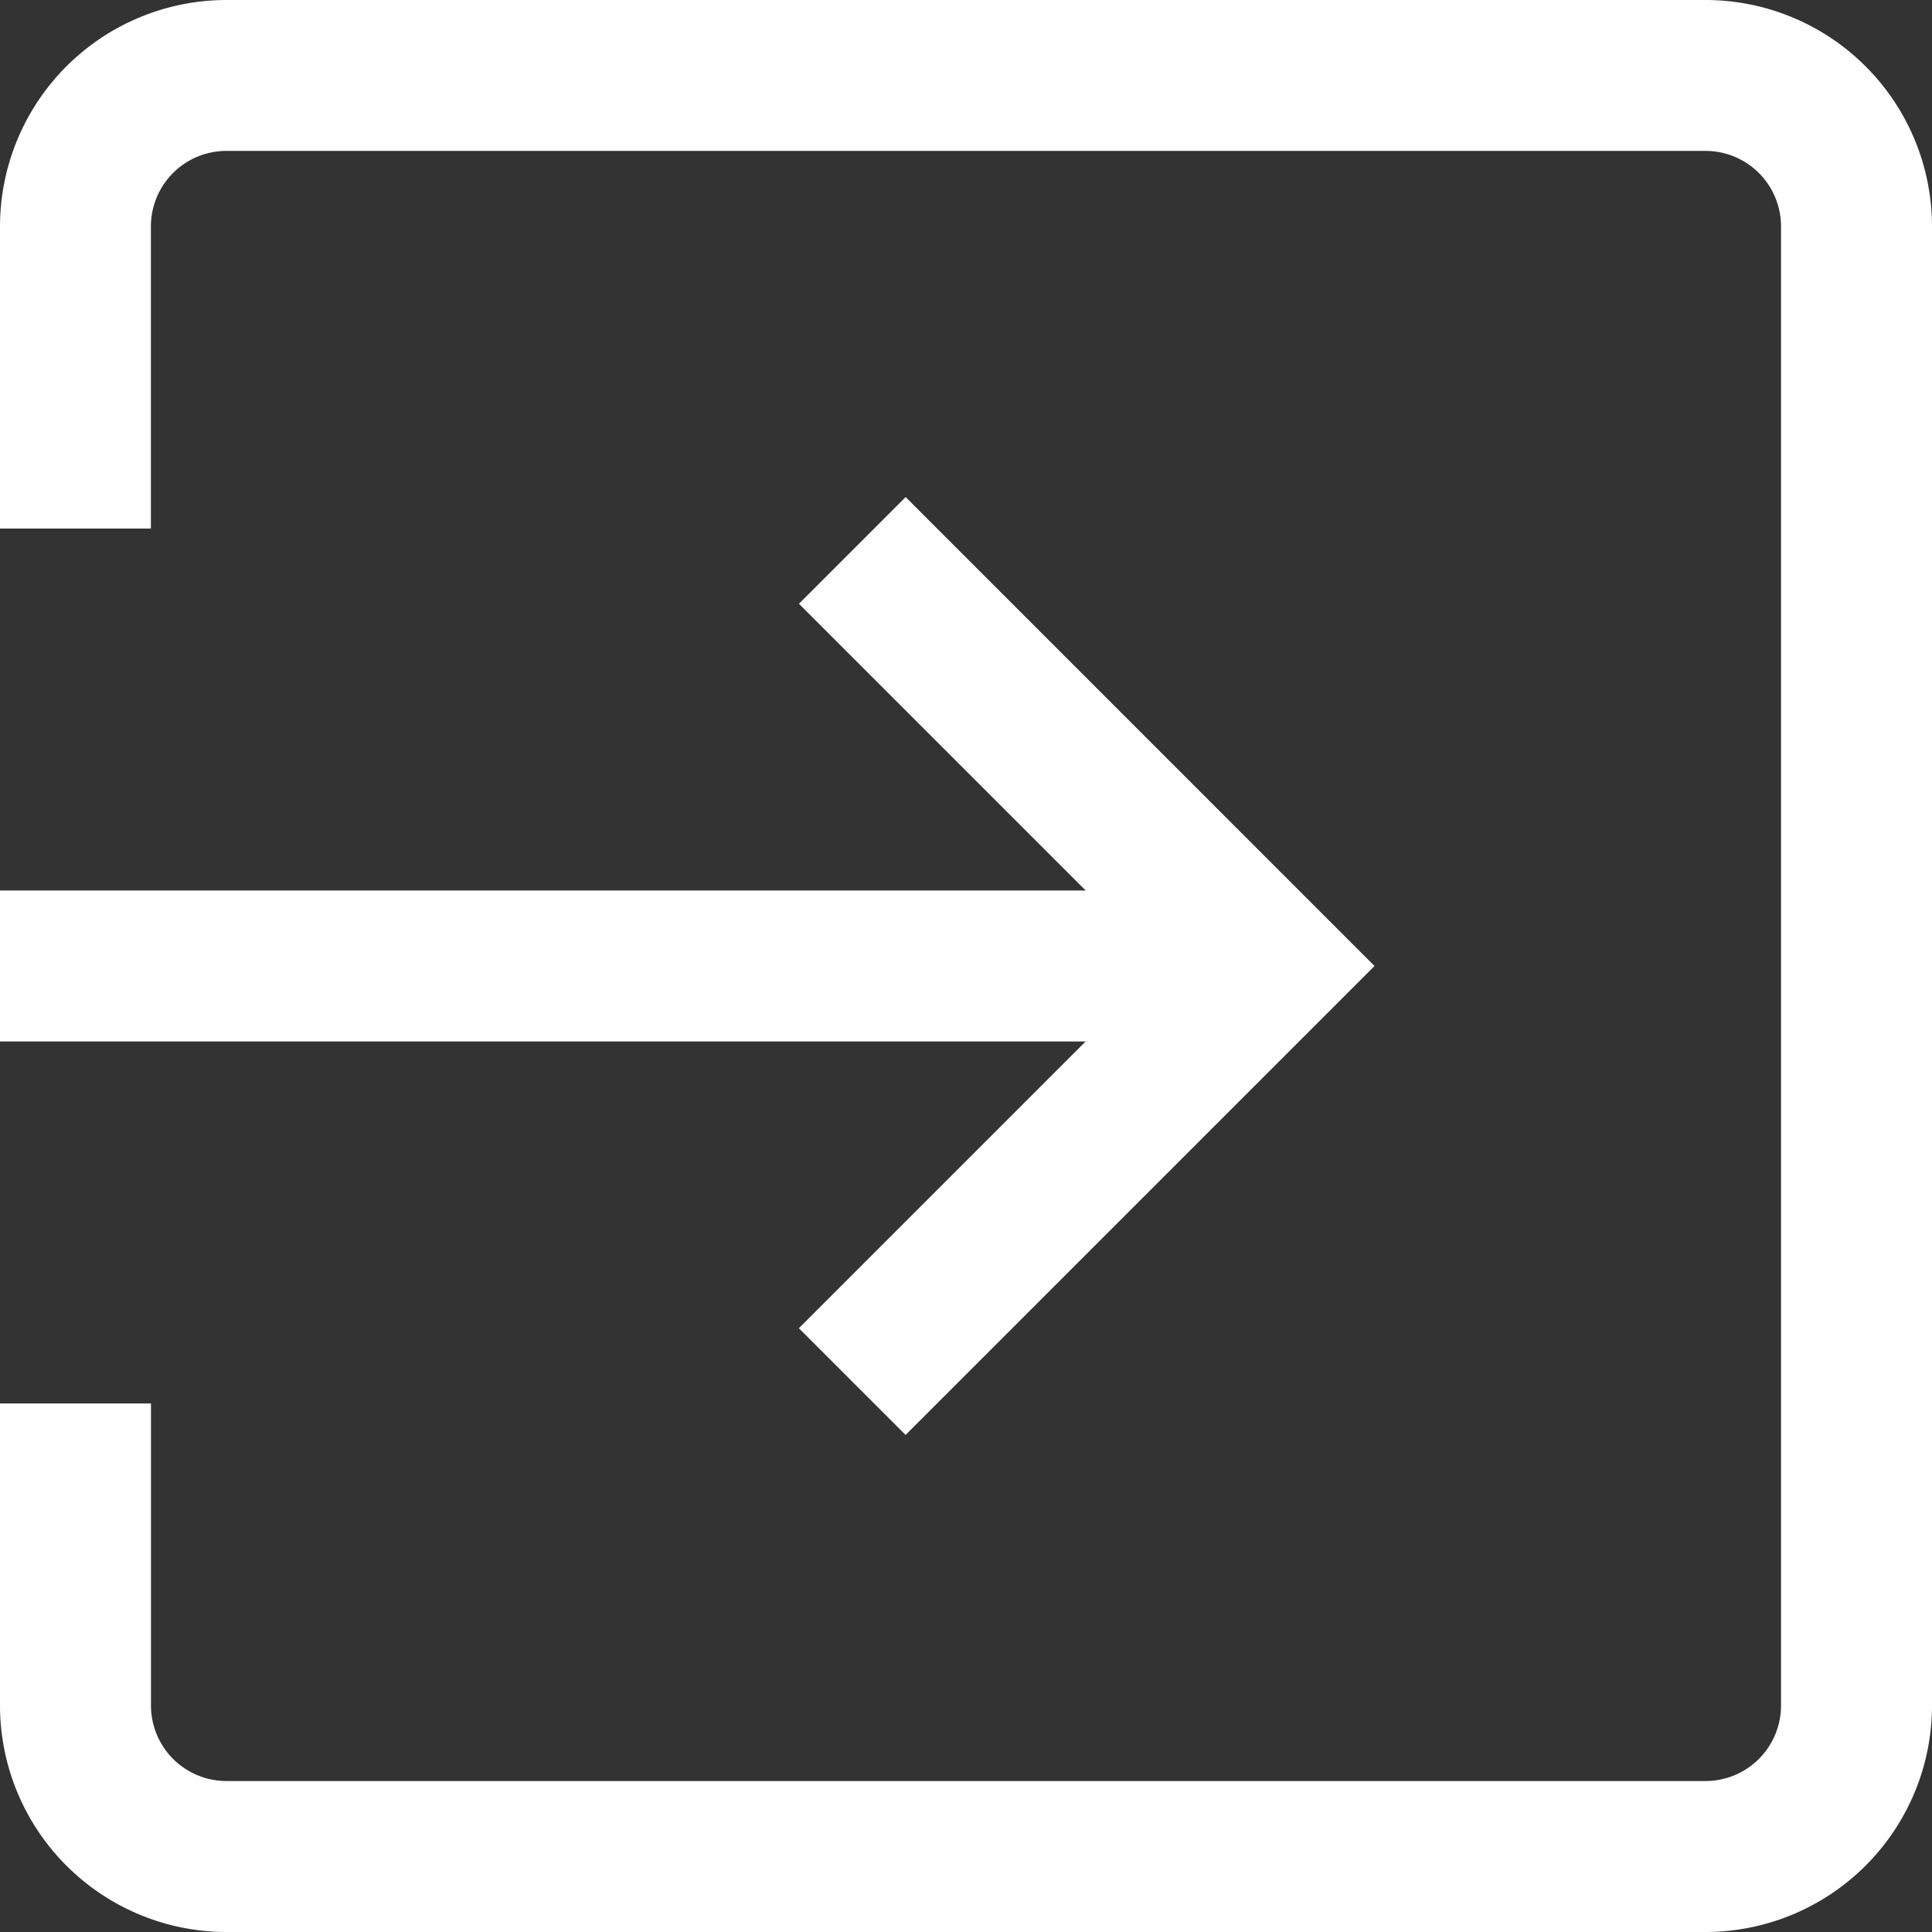 <svg id="arrow_3_" data-name="arrow (3)" xmlns="http://www.w3.org/2000/svg" width="27.5" height="27.5" viewBox="0 0 27.5 27.5">
  <rect x="0" y="0" width="27.5" height="27.5" fill="#333333" stroke="none"/>
  <g id="Grupo_4921" data-name="Grupo 4921">
    <g id="Grupo_4920" data-name="Grupo 4920">
      <path id="Trazado_3017" data-name="Trazado 3017" d="M24.277,0H3.223A3.226,3.226,0,0,0,0,3.223v4.3H2.148v-4.3A1.075,1.075,0,0,1,3.223,2.148H24.277a1.075,1.075,0,0,1,1.074,1.074V24.277a1.075,1.075,0,0,1-1.074,1.074H3.223a1.075,1.075,0,0,1-1.074-1.074v-4.3H0v4.3A3.226,3.226,0,0,0,3.223,27.5H24.277A3.226,3.226,0,0,0,27.5,24.277V3.223A3.226,3.226,0,0,0,24.277,0Z" fill="#fff"/>
    </g>
  </g>
  <g id="Grupo_4923" data-name="Grupo 4923" transform="translate(0 7.075)">
    <g id="Grupo_4922" data-name="Grupo 4922">
      <path id="Trazado_3018" data-name="Trazado 3018" d="M12.891,131.716l-1.519,1.519,4.082,4.082H0v2.148H15.453l-4.082,4.082,1.519,1.519,6.675-6.675Z" transform="translate(0 -131.716)" fill="#fff"/>
    </g>
  </g>
</svg>
